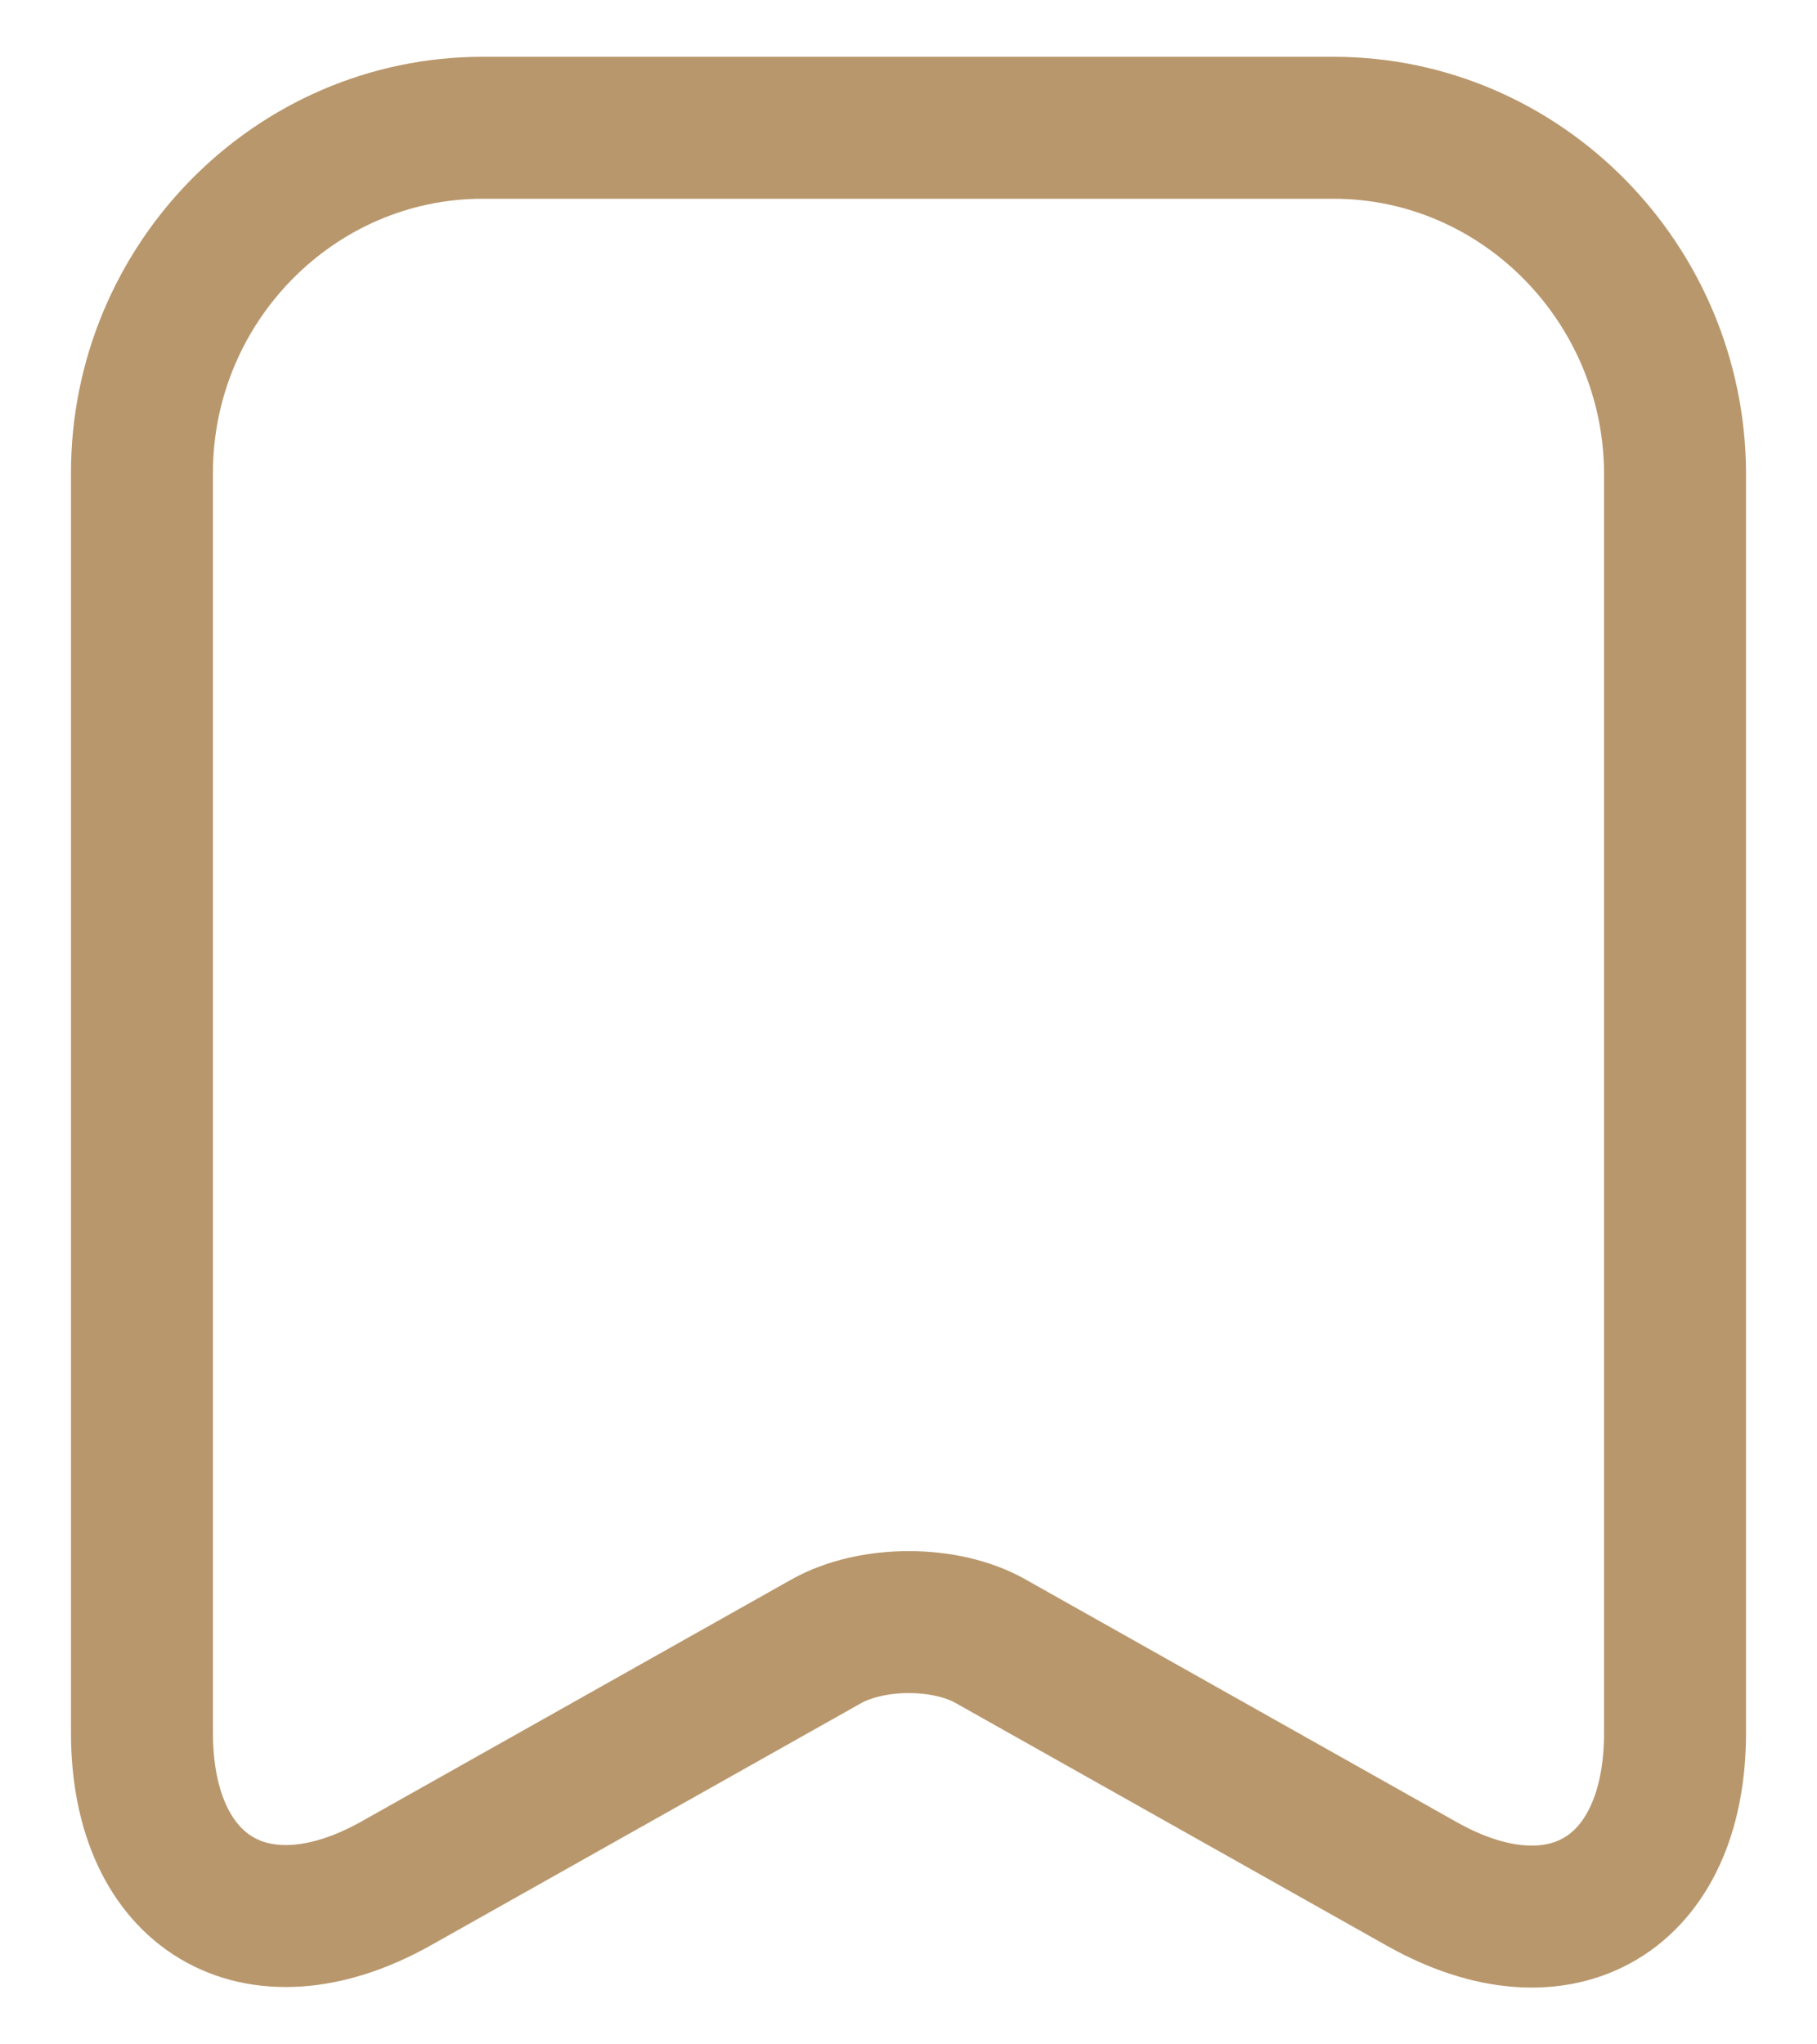 <svg width="16" height="18" viewBox="0 0 16 18" fill="none" xmlns="http://www.w3.org/2000/svg">
<path d="M11.742 1.125H4.25C2.595 1.125 1.25 2.495 1.25 4.164V15.256C1.25 16.673 2.253 17.271 3.481 16.587L7.273 14.453C7.677 14.225 8.33 14.225 8.727 14.453L12.519 16.587C13.747 17.279 14.75 16.681 14.75 15.256V4.164C14.742 2.495 13.398 1.125 11.742 1.125Z" stroke="#B9976C" stroke-width="1.25" stroke-linecap="round" stroke-linejoin="round"/>
</svg>
